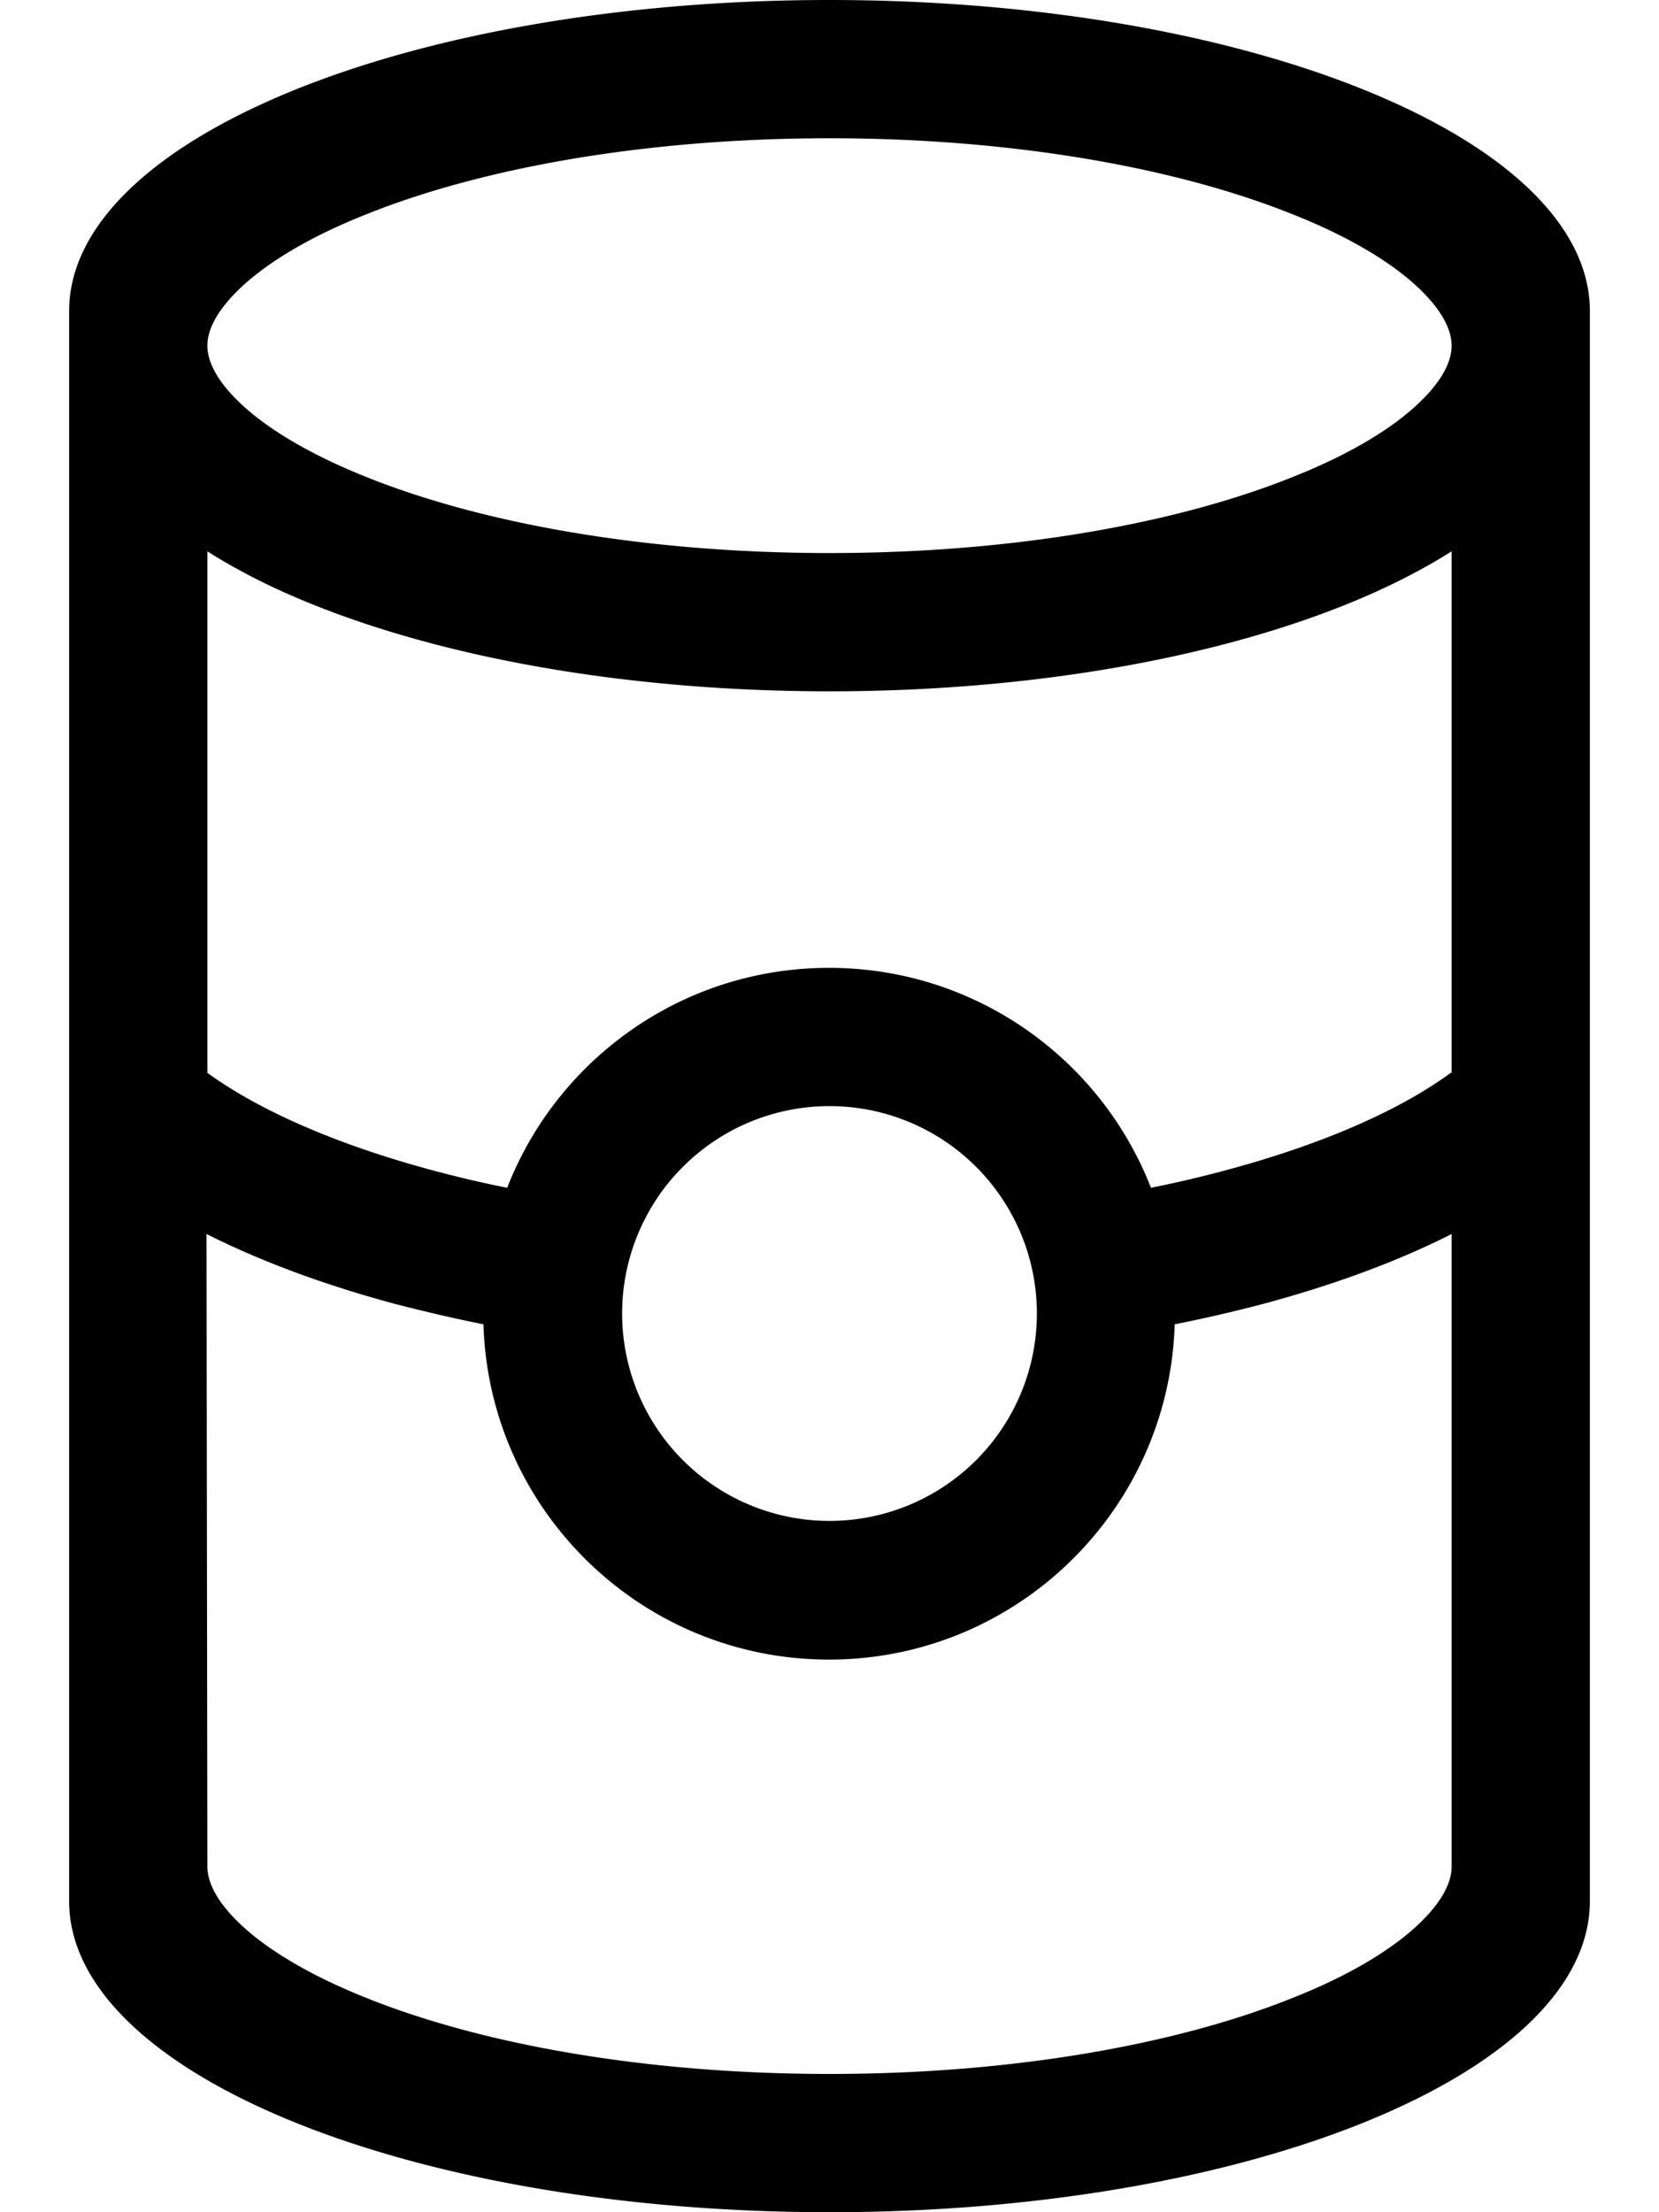 <svg fill="currentColor" xmlns="http://www.w3.org/2000/svg" viewBox="0 0 384 512"><!--! Font Awesome Pro 7.0.1 by @fontawesome - https://fontawesome.com License - https://fontawesome.com/license (Commercial License) Copyright 2025 Fonticons, Inc. --><path fill="currentColor" d="M336 432l0-146.4c-12.8 6.5-27.7 11.9-43.7 16.2-6.5 1.7-13.3 3.3-20.4 4.7-1.3 43-36.6 77.6-80 77.6s-78.7-34.5-80-77.6c-7-1.4-13.8-3-20.4-4.7-16-4.3-30.8-9.7-43.7-16.2L48 432c0 3 1.5 7.5 7.6 13.3 6.1 5.8 15.9 11.8 29.2 17.1 26.6 10.7 64.5 17.6 107.2 17.6s80.6-6.9 107.2-17.6c13.4-5.3 23.1-11.3 29.2-17.1 6.1-5.8 7.6-10.3 7.6-13.3zm0-183.7l0-120.7c-7.4 4.7-15.9 8.9-24.9 12.5-31.3 12.5-73.4 19.9-119.1 19.9s-87.8-7.4-119.1-19.9c-9.1-3.6-17.5-7.8-24.9-12.5l0 120.7c11.7 8.5 29.3 16.4 51.9 22.5 5.6 1.5 11.4 2.9 17.5 4.1 11.6-29.8 40.6-50.9 74.5-50.9s62.9 21.1 74.5 50.9c6.1-1.2 11.9-2.6 17.5-4.1 22.7-6.1 40.3-14 51.9-22.5zM48 80c0 3 1.5 7.5 7.6 13.3 6.1 5.8 15.9 11.8 29.2 17.1 26.6 10.7 64.5 17.6 107.2 17.6s80.6-6.9 107.2-17.6c13.4-5.3 23.1-11.3 29.2-17.1 6.1-5.8 7.6-10.3 7.6-13.3s-1.5-7.5-7.6-13.3C322.3 60.9 312.6 54.9 299.2 49.6 272.6 38.9 234.7 32 192 32S111.4 38.9 84.8 49.6C71.4 54.9 61.7 60.9 55.6 66.7 49.5 72.5 48 77 48 80zm320 0l0 360c0 39.8-78.8 72-176 72S16 479.8 16 440L16 72C16 32.2 94.8 0 192 0S368 32.2 368 72l0 8zM192 352a48 48 0 1 0 0-96 48 48 0 1 0 0 96z"/></svg>